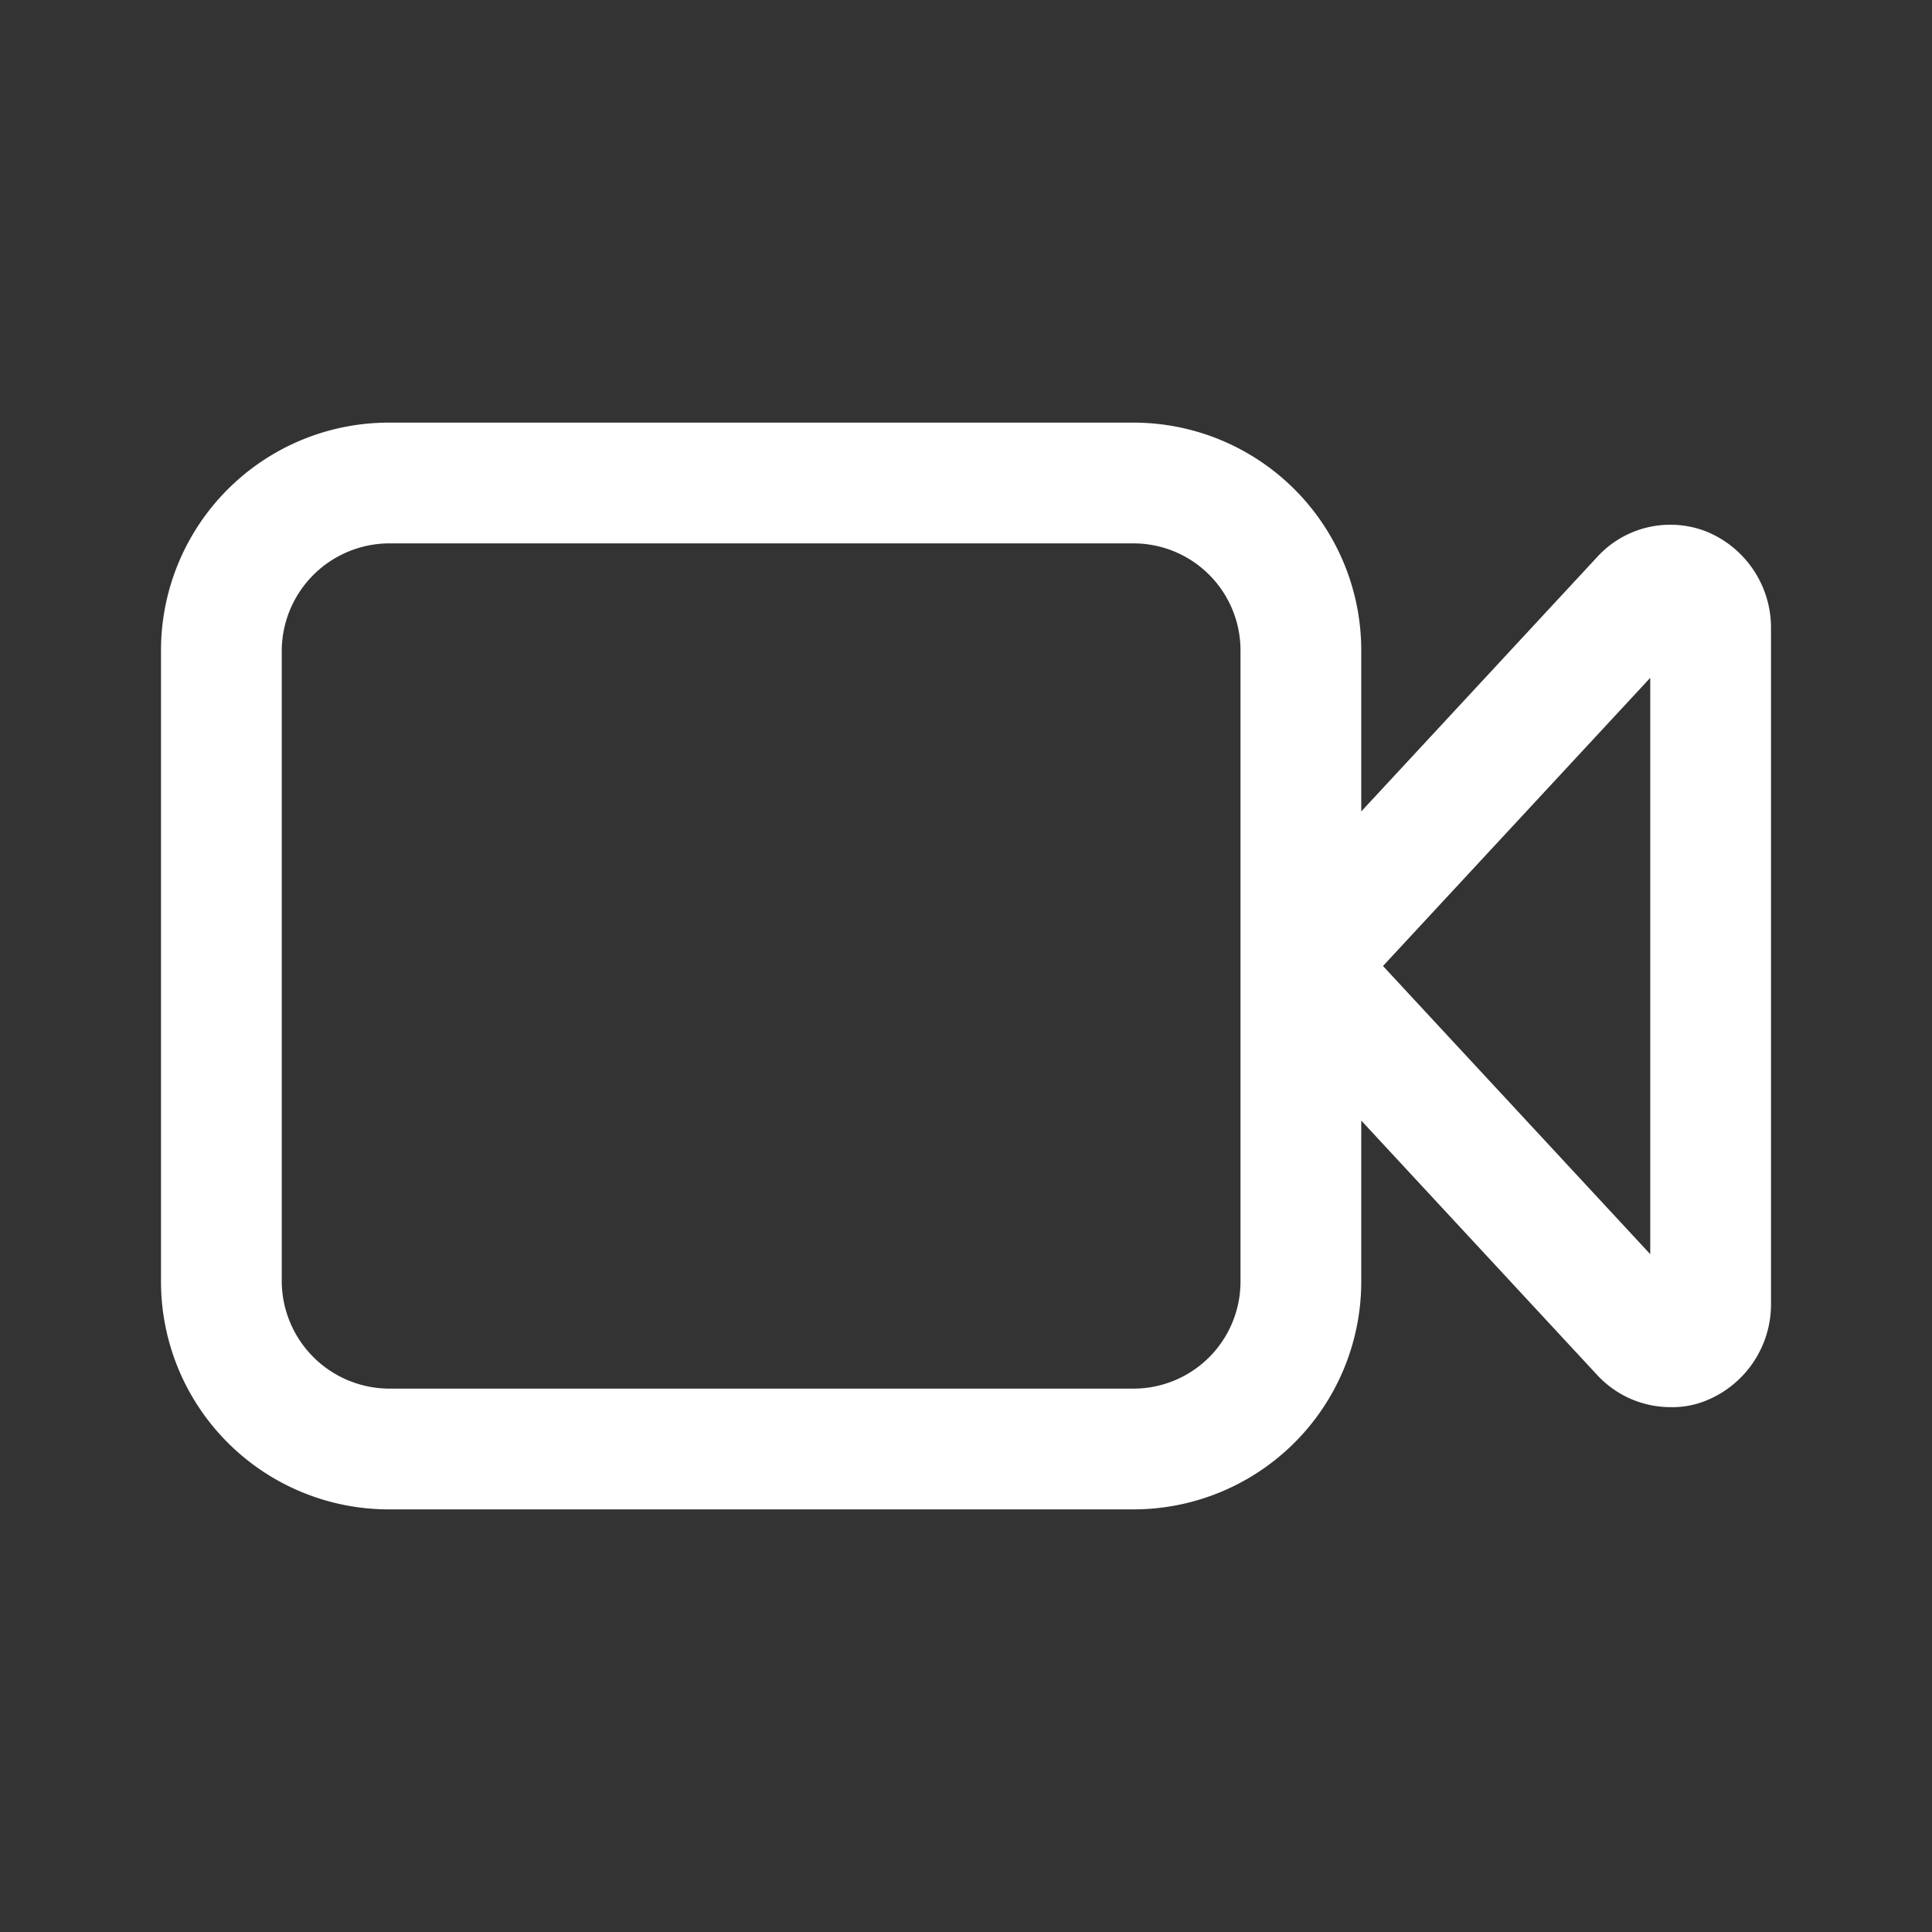 <svg id="videocall" xmlns="http://www.w3.org/2000/svg" width="24" height="24" viewBox="0 0 24 24">
  <rect x="0" y="0" width="24" height="24" fill="#333333" stroke="none"/>
  <g id="Layer_3" data-name="Layer 3">
    <rect id="Rectangle_24665" data-name="Rectangle 24665" width="24" height="24" fill="#fff" opacity="0"/>
  </g>
  <g id="icon">
    <path id="Path_100145" data-name="Path 100145" d="M21.19,6.6a1.23,1.23,0,0,0-1.35.32l-2.93,3.16v-2a2.83,2.83,0,0,0-2.83-2.83H4.83A2.83,2.83,0,0,0,2,8.08v7.84a2.83,2.83,0,0,0,2.83,2.83h9.25a2.83,2.83,0,0,0,2.83-2.83v-2l2.93,3.16a1.24,1.24,0,0,0,.91.4,1.11,1.11,0,0,0,.44-.08A1.29,1.29,0,0,0,22,16.19V7.81A1.29,1.29,0,0,0,21.19,6.6Zm-5.78,9.32a1.33,1.33,0,0,1-1.33,1.33H4.83A1.34,1.34,0,0,1,3.5,15.92V8.08A1.34,1.34,0,0,1,4.83,6.75h9.25a1.33,1.33,0,0,1,1.33,1.33Zm5.09-.34L17.18,12,20.5,8.42Z" fill="#fff"/>
  </g>
</svg>
